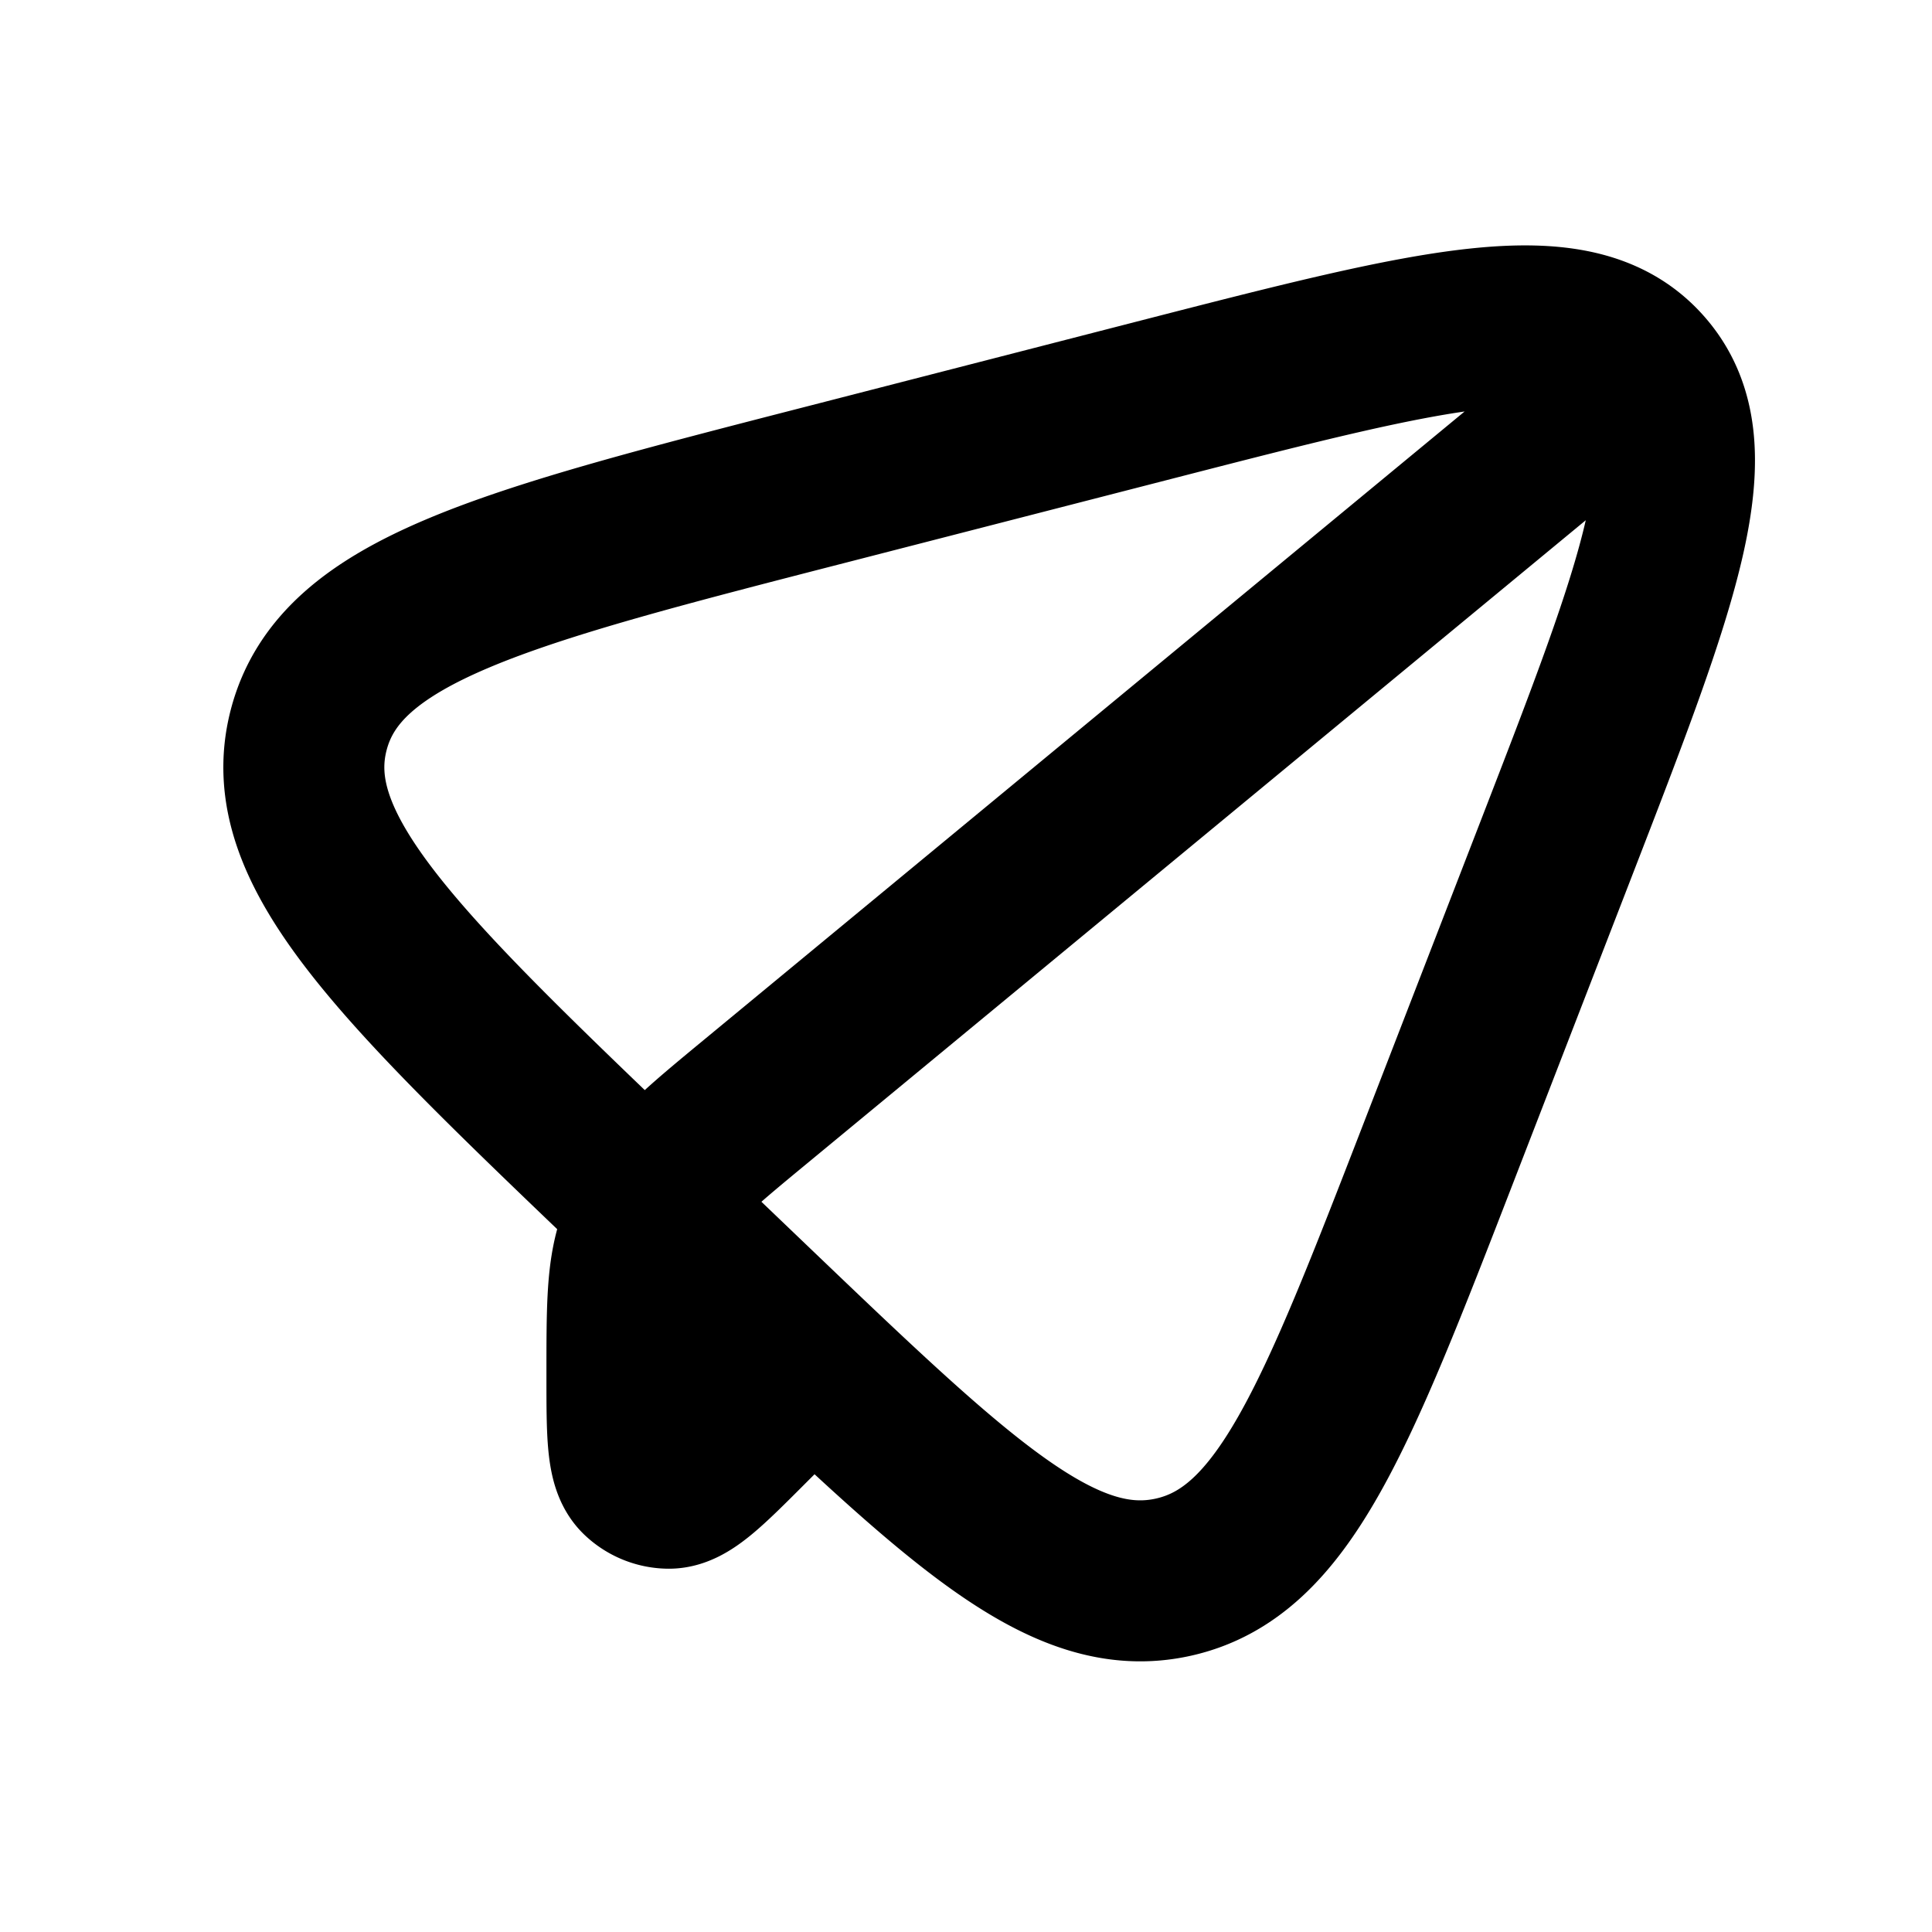 <svg xmlns="http://www.w3.org/2000/svg" width="24" height="24" viewBox="0 0 24 24" fill="none">
    <path stroke="currentColor" stroke-linejoin="round" stroke-width="2" d="m10.203 16.815-.902.902c-.517.518-.776.776-1 .77a.525.525 0 0 1-.35-.144c-.163-.155-.163-.52-.163-1.252 0-.834 0-1.251.12-1.633.072-.23.175-.449.306-.65.219-.336.54-.602 1.183-1.133L20.34 4.636m-2.466 9.673 1.456-3.761c1.291-3.336 1.937-5.004 1.085-5.962-.851-.958-2.583-.513-6.048.378l-4.074 1.048c-4.045 1.04-6.068 1.56-6.458 3.054-.39 1.493 1.118 2.937 4.137 5.824l1.377 1.318c2.571 2.46 3.857 3.689 5.227 3.384 1.37-.306 2.013-1.965 3.298-5.283Z"/>
</svg>